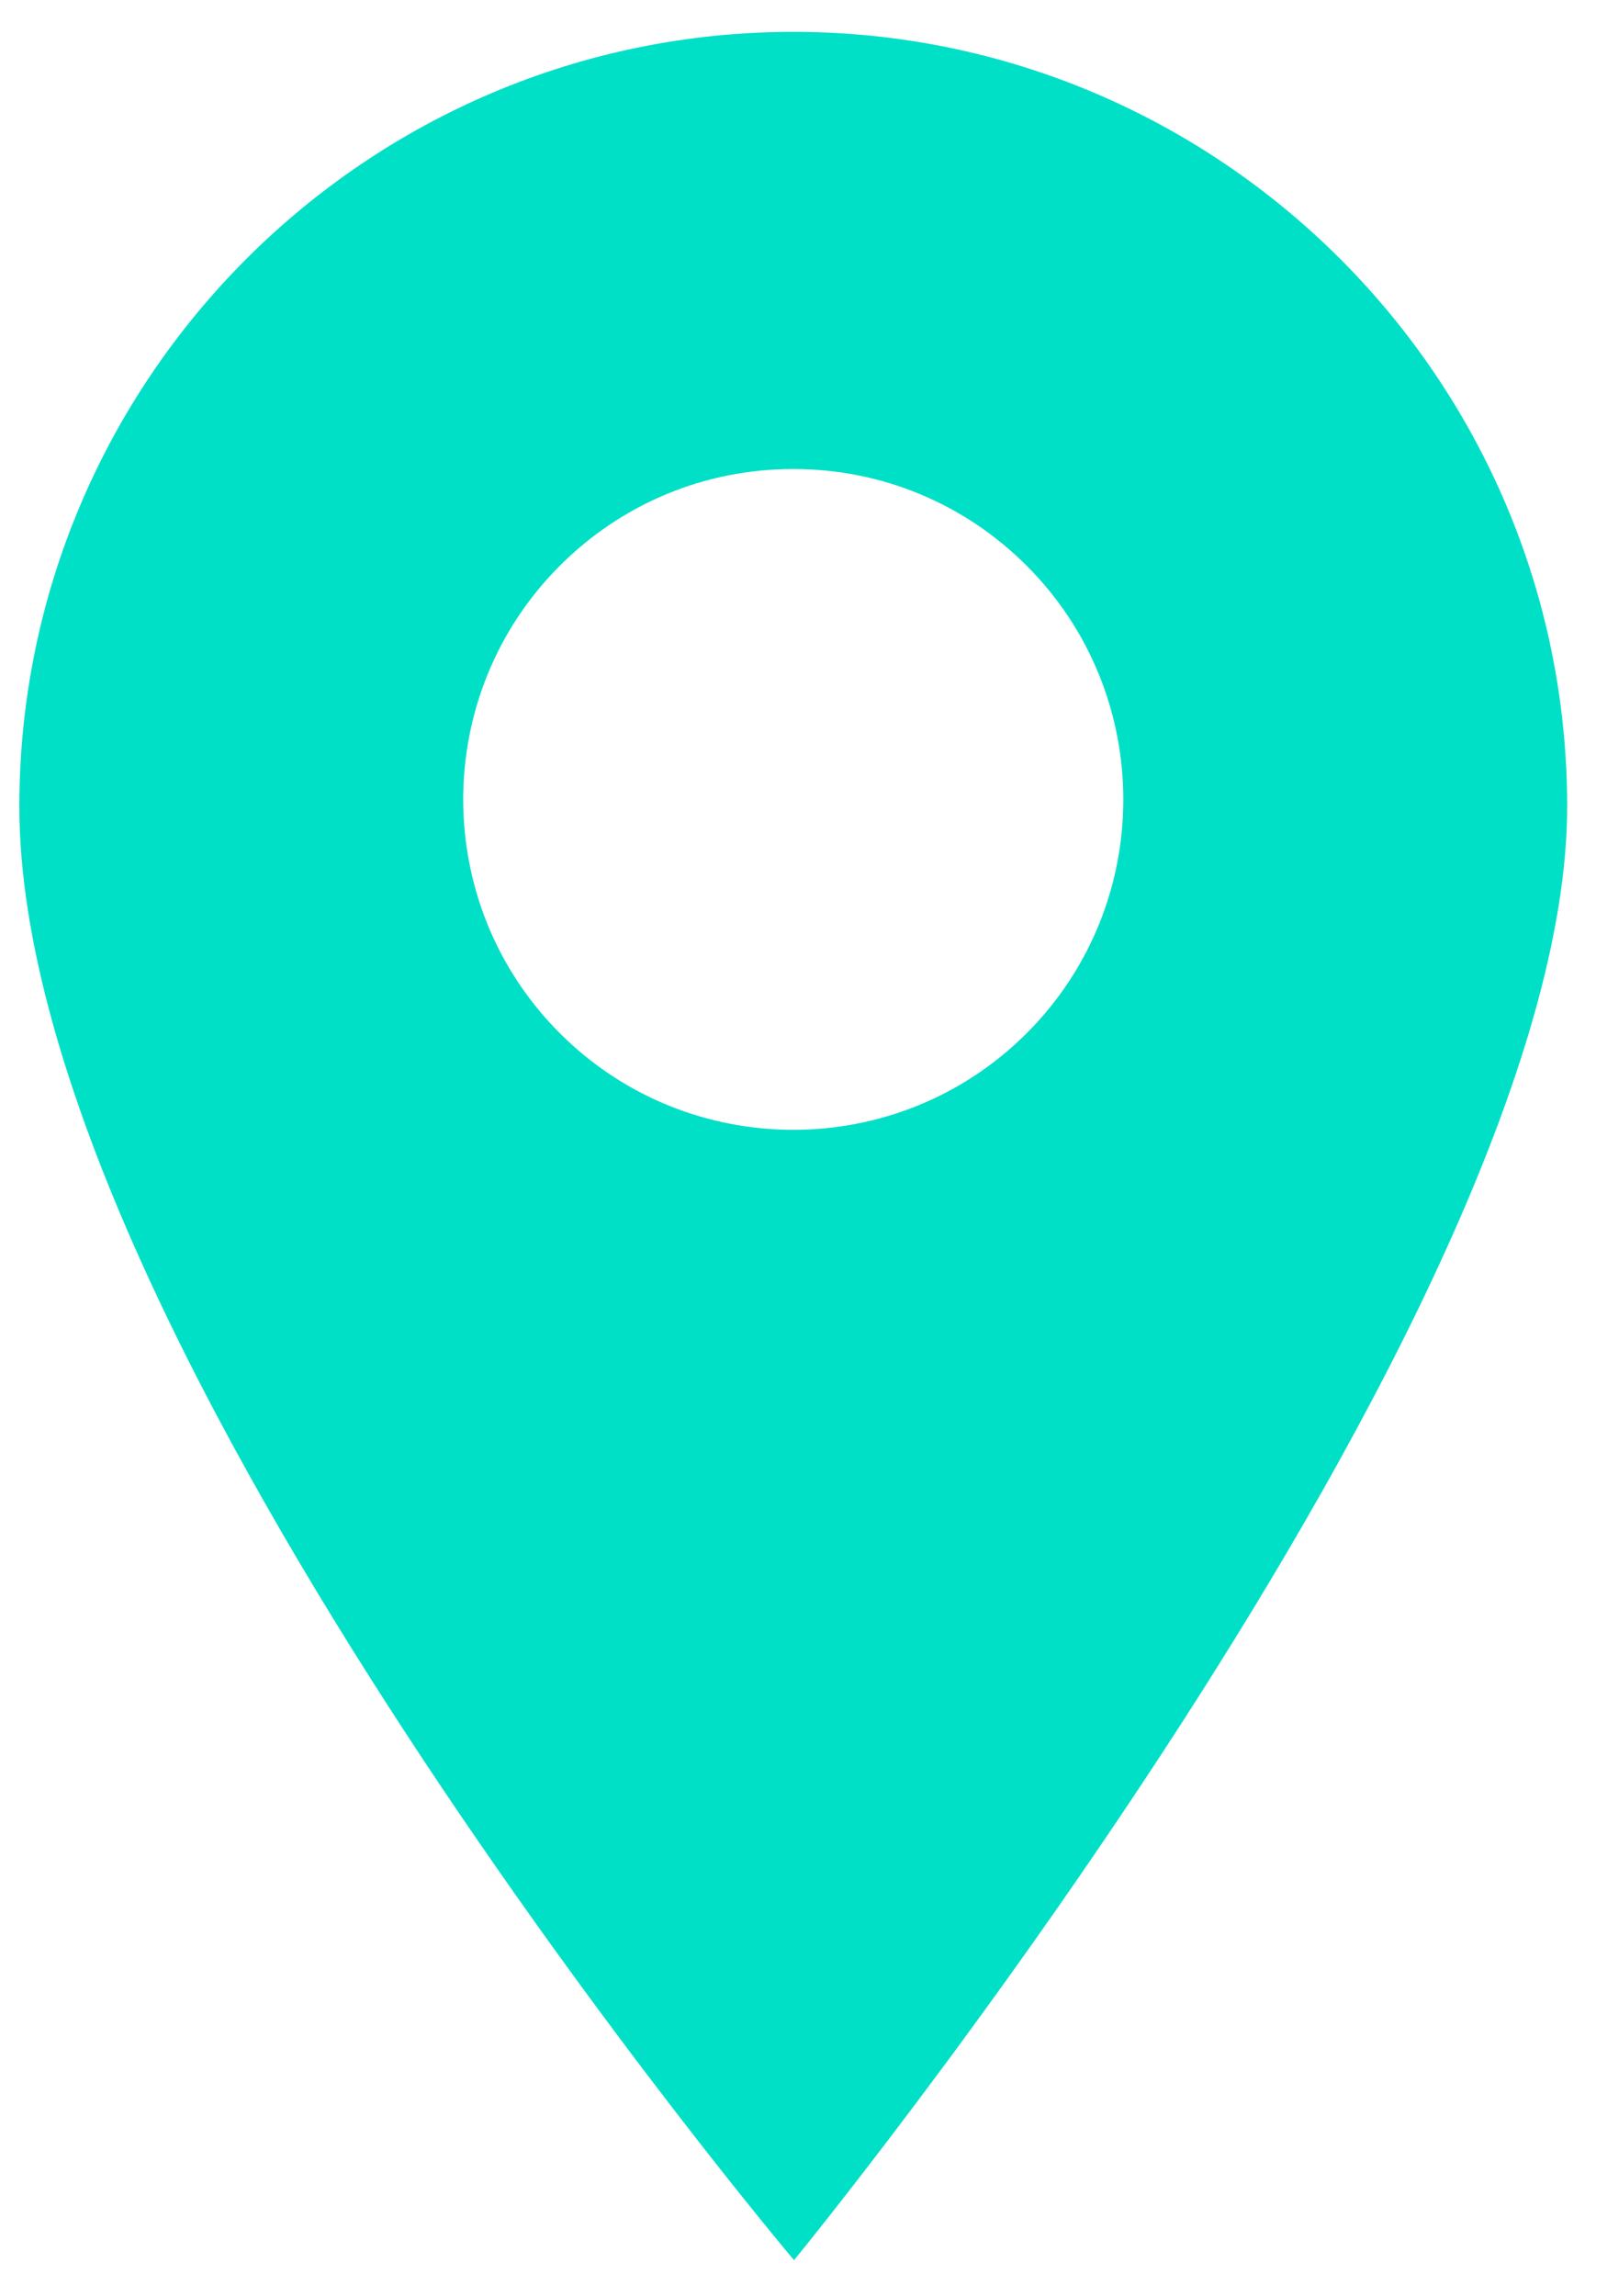 <svg width="28" height="40" viewBox="0 0 28 40" fill="none" xmlns="http://www.w3.org/2000/svg">
<g clip-path="url(#clip0_10_10424)">
<path d="M13.822 0.555C6.386 0.555 0.337 6.607 0.337 14.047C0.337 23.398 13.835 39.371 13.835 39.371C13.835 39.371 27.306 22.938 27.306 14.047C27.306 6.607 21.257 0.555 13.822 0.555ZM17.89 17.997C16.768 19.12 15.295 19.681 13.822 19.681C12.348 19.681 10.875 19.12 9.753 17.997C7.51 15.753 7.51 12.101 9.753 9.856C10.839 8.769 12.285 8.17 13.822 8.17C15.358 8.17 16.803 8.769 17.89 9.856C20.133 12.101 20.133 15.753 17.89 17.997Z" fill="#00E0C7"/>
</g>
<defs>
<clipPath id="clip0_10_10424">
<rect width="28" height="40" fill="white"/>
</clipPath>
</defs>
</svg>
